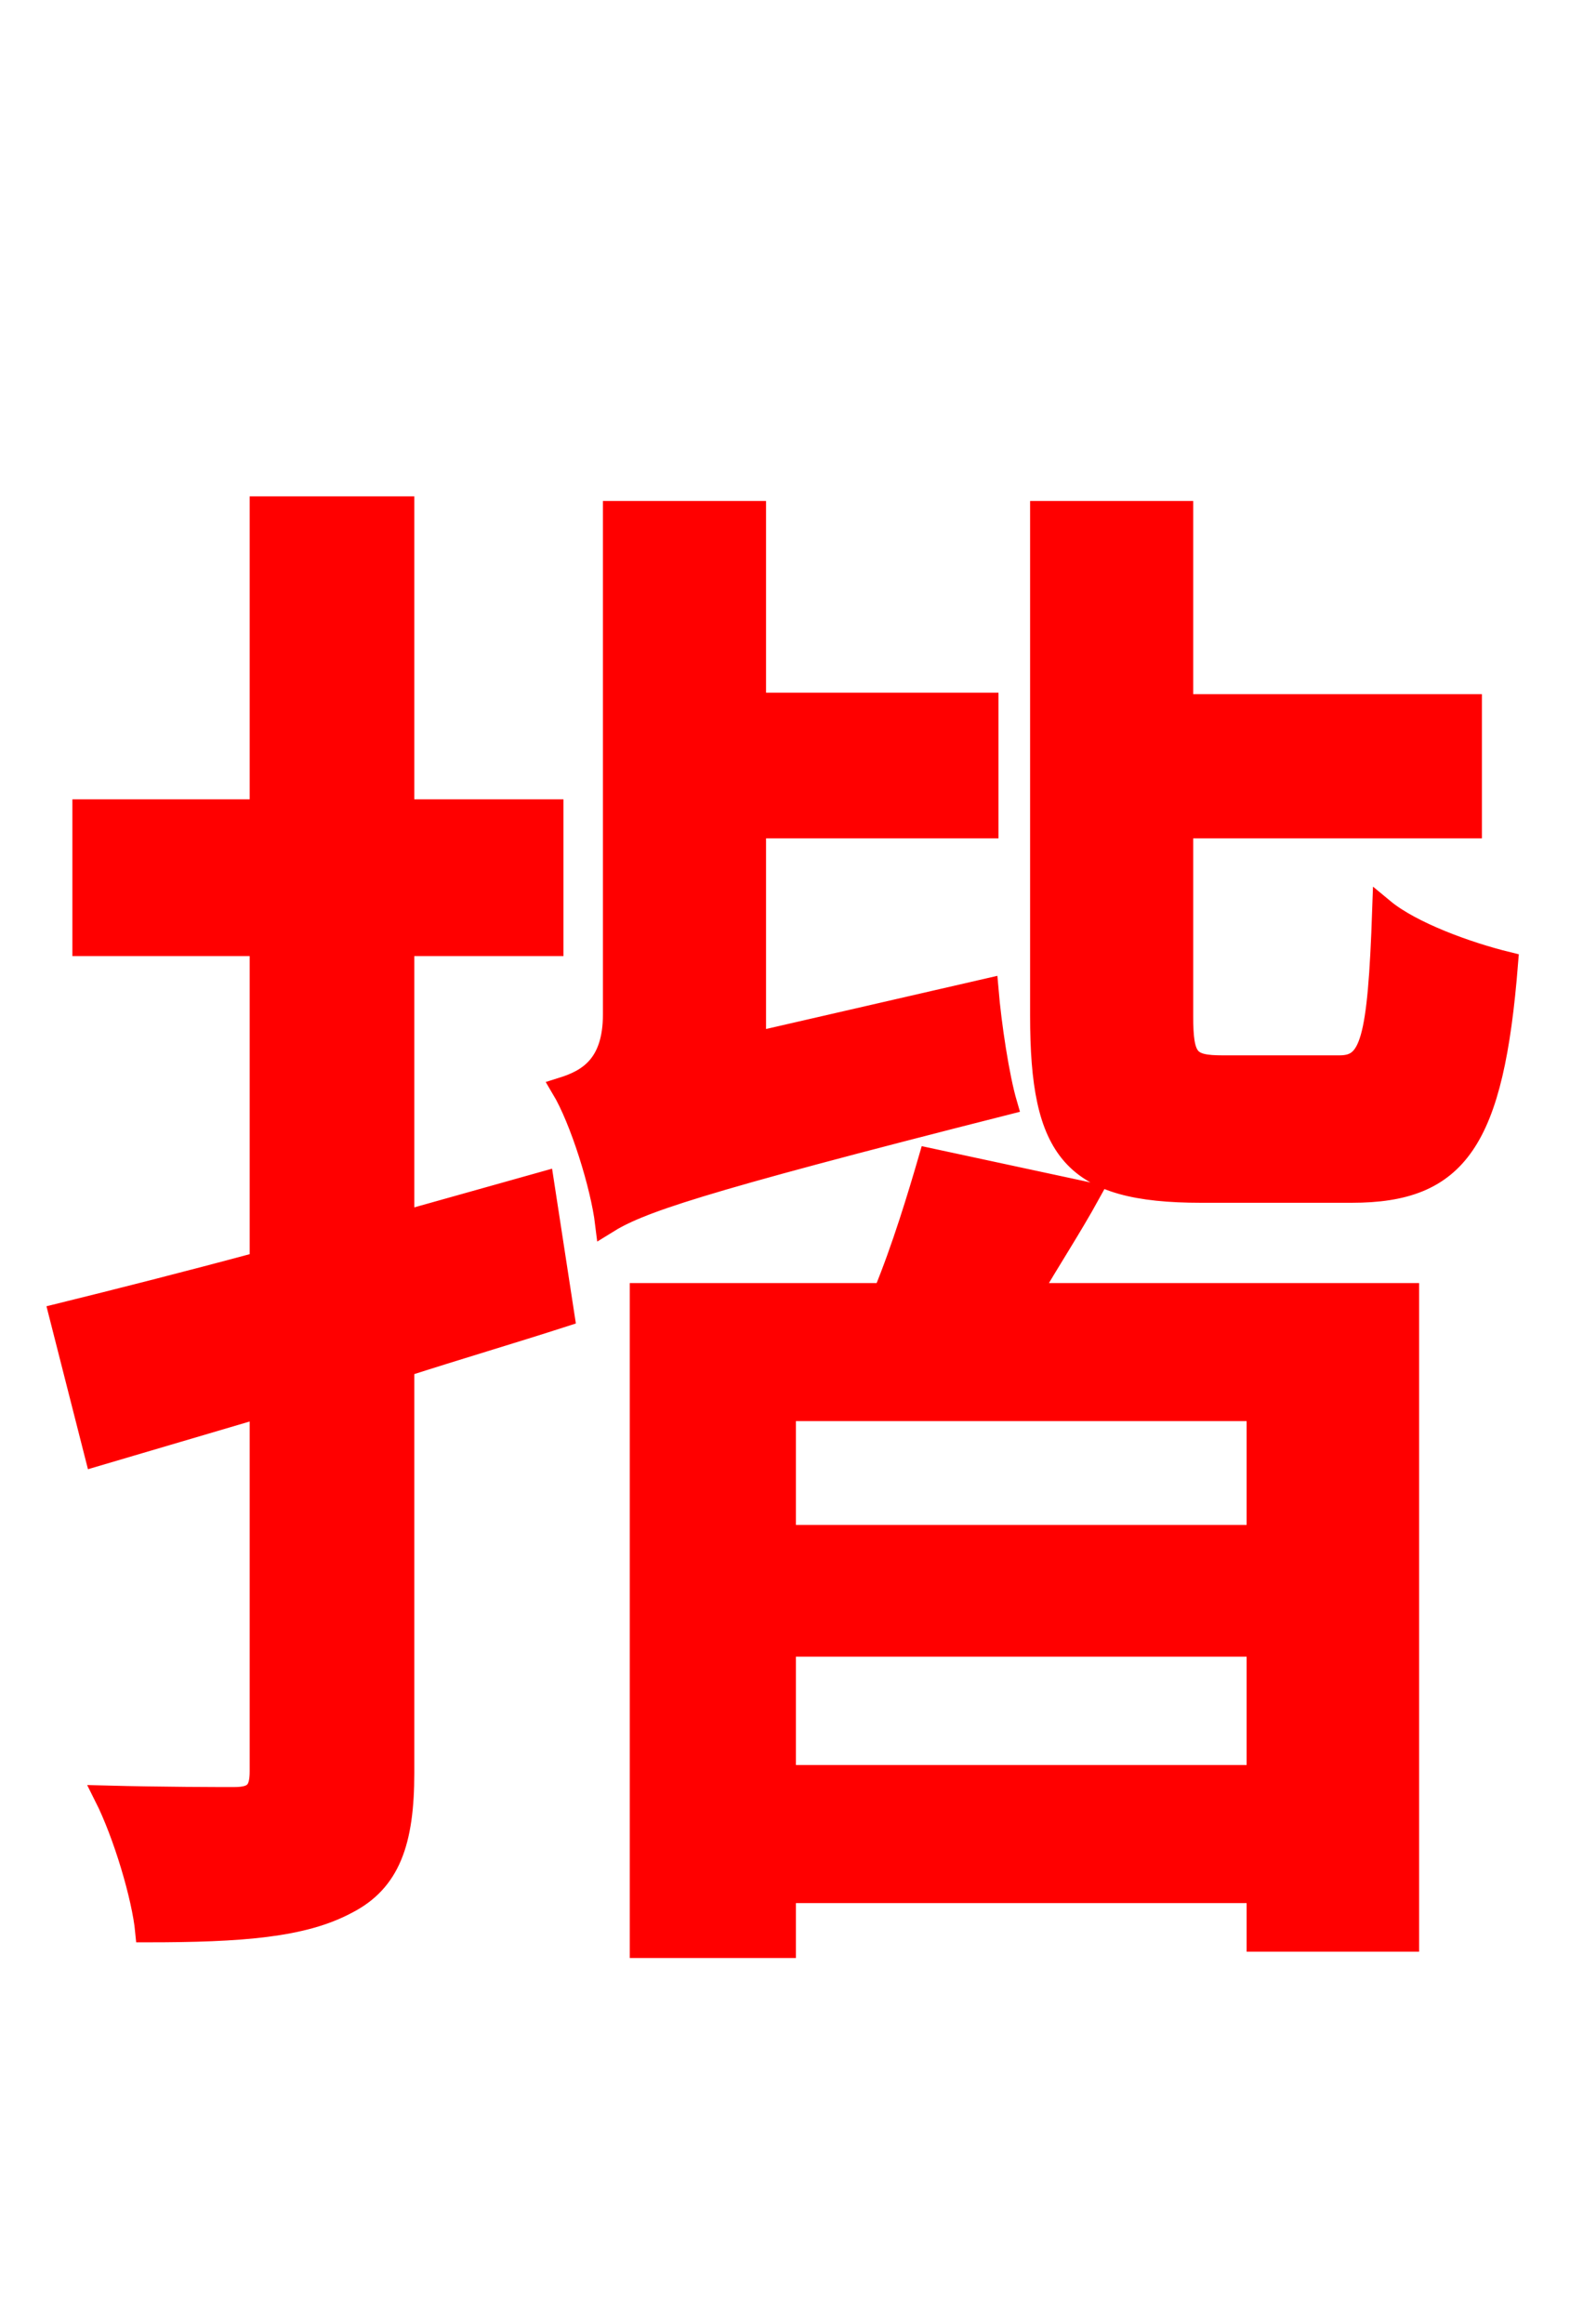<svg xmlns="http://www.w3.org/2000/svg" xmlns:xlink="http://www.w3.org/1999/xlink" width="72" height="106.56"><path fill="red" stroke="red" d="M24.91 54.22L18.50 56.02L18.50 43.34L25.34 43.34L25.34 37.15L18.50 37.15L18.50 23.26L11.95 23.26L11.95 37.15L3.82 37.15L3.82 43.34L11.95 43.34L11.95 57.89C8.50 58.82 5.33 59.62 2.74 60.26L4.39 66.74L11.95 64.51L11.95 81.22C11.95 82.15 11.66 82.44 10.73 82.44C10.01 82.44 7.49 82.44 4.82 82.37C5.69 84.10 6.55 86.98 6.70 88.56C11.09 88.56 13.90 88.34 15.91 87.26C17.86 86.26 18.50 84.46 18.50 81.29L18.50 62.64C20.95 61.85 23.40 61.13 25.85 60.34ZM34.63 47.81L34.63 37.94L45.29 37.94L45.29 32.26L34.63 32.26L34.63 23.47L28.15 23.47L28.15 46.51C28.15 48.89 26.93 49.54 25.78 49.90C26.64 51.34 27.58 54.36 27.79 56.09C29.30 55.15 31.68 54.29 46.15 50.62C45.79 49.39 45.43 47.02 45.29 45.36ZM57.67 70.42L36.00 70.42L36.00 64.66L57.67 64.66ZM36.00 81.43L36.00 75.46L57.67 75.46L57.67 81.43ZM42.62 53.14C42.12 54.86 41.40 57.24 40.54 59.33L29.38 59.33L29.38 89.28L36.00 89.28L36.00 86.76L57.67 86.76L57.67 88.99L64.58 88.99L64.58 59.33L47.23 59.33C48.10 57.82 49.10 56.30 49.97 54.72ZM56.09 48.89C54.50 48.89 54.22 48.60 54.22 46.58L54.22 37.94L67.46 37.94L67.46 32.33L54.22 32.33L54.22 23.47L47.74 23.47L47.74 46.58C47.74 52.78 49.18 54.65 55.08 54.65L61.99 54.65C66.82 54.65 68.47 52.34 69.12 44.14C67.32 43.70 64.73 42.77 63.43 41.69C63.22 47.81 62.86 48.89 61.42 48.89Z"/></svg>
